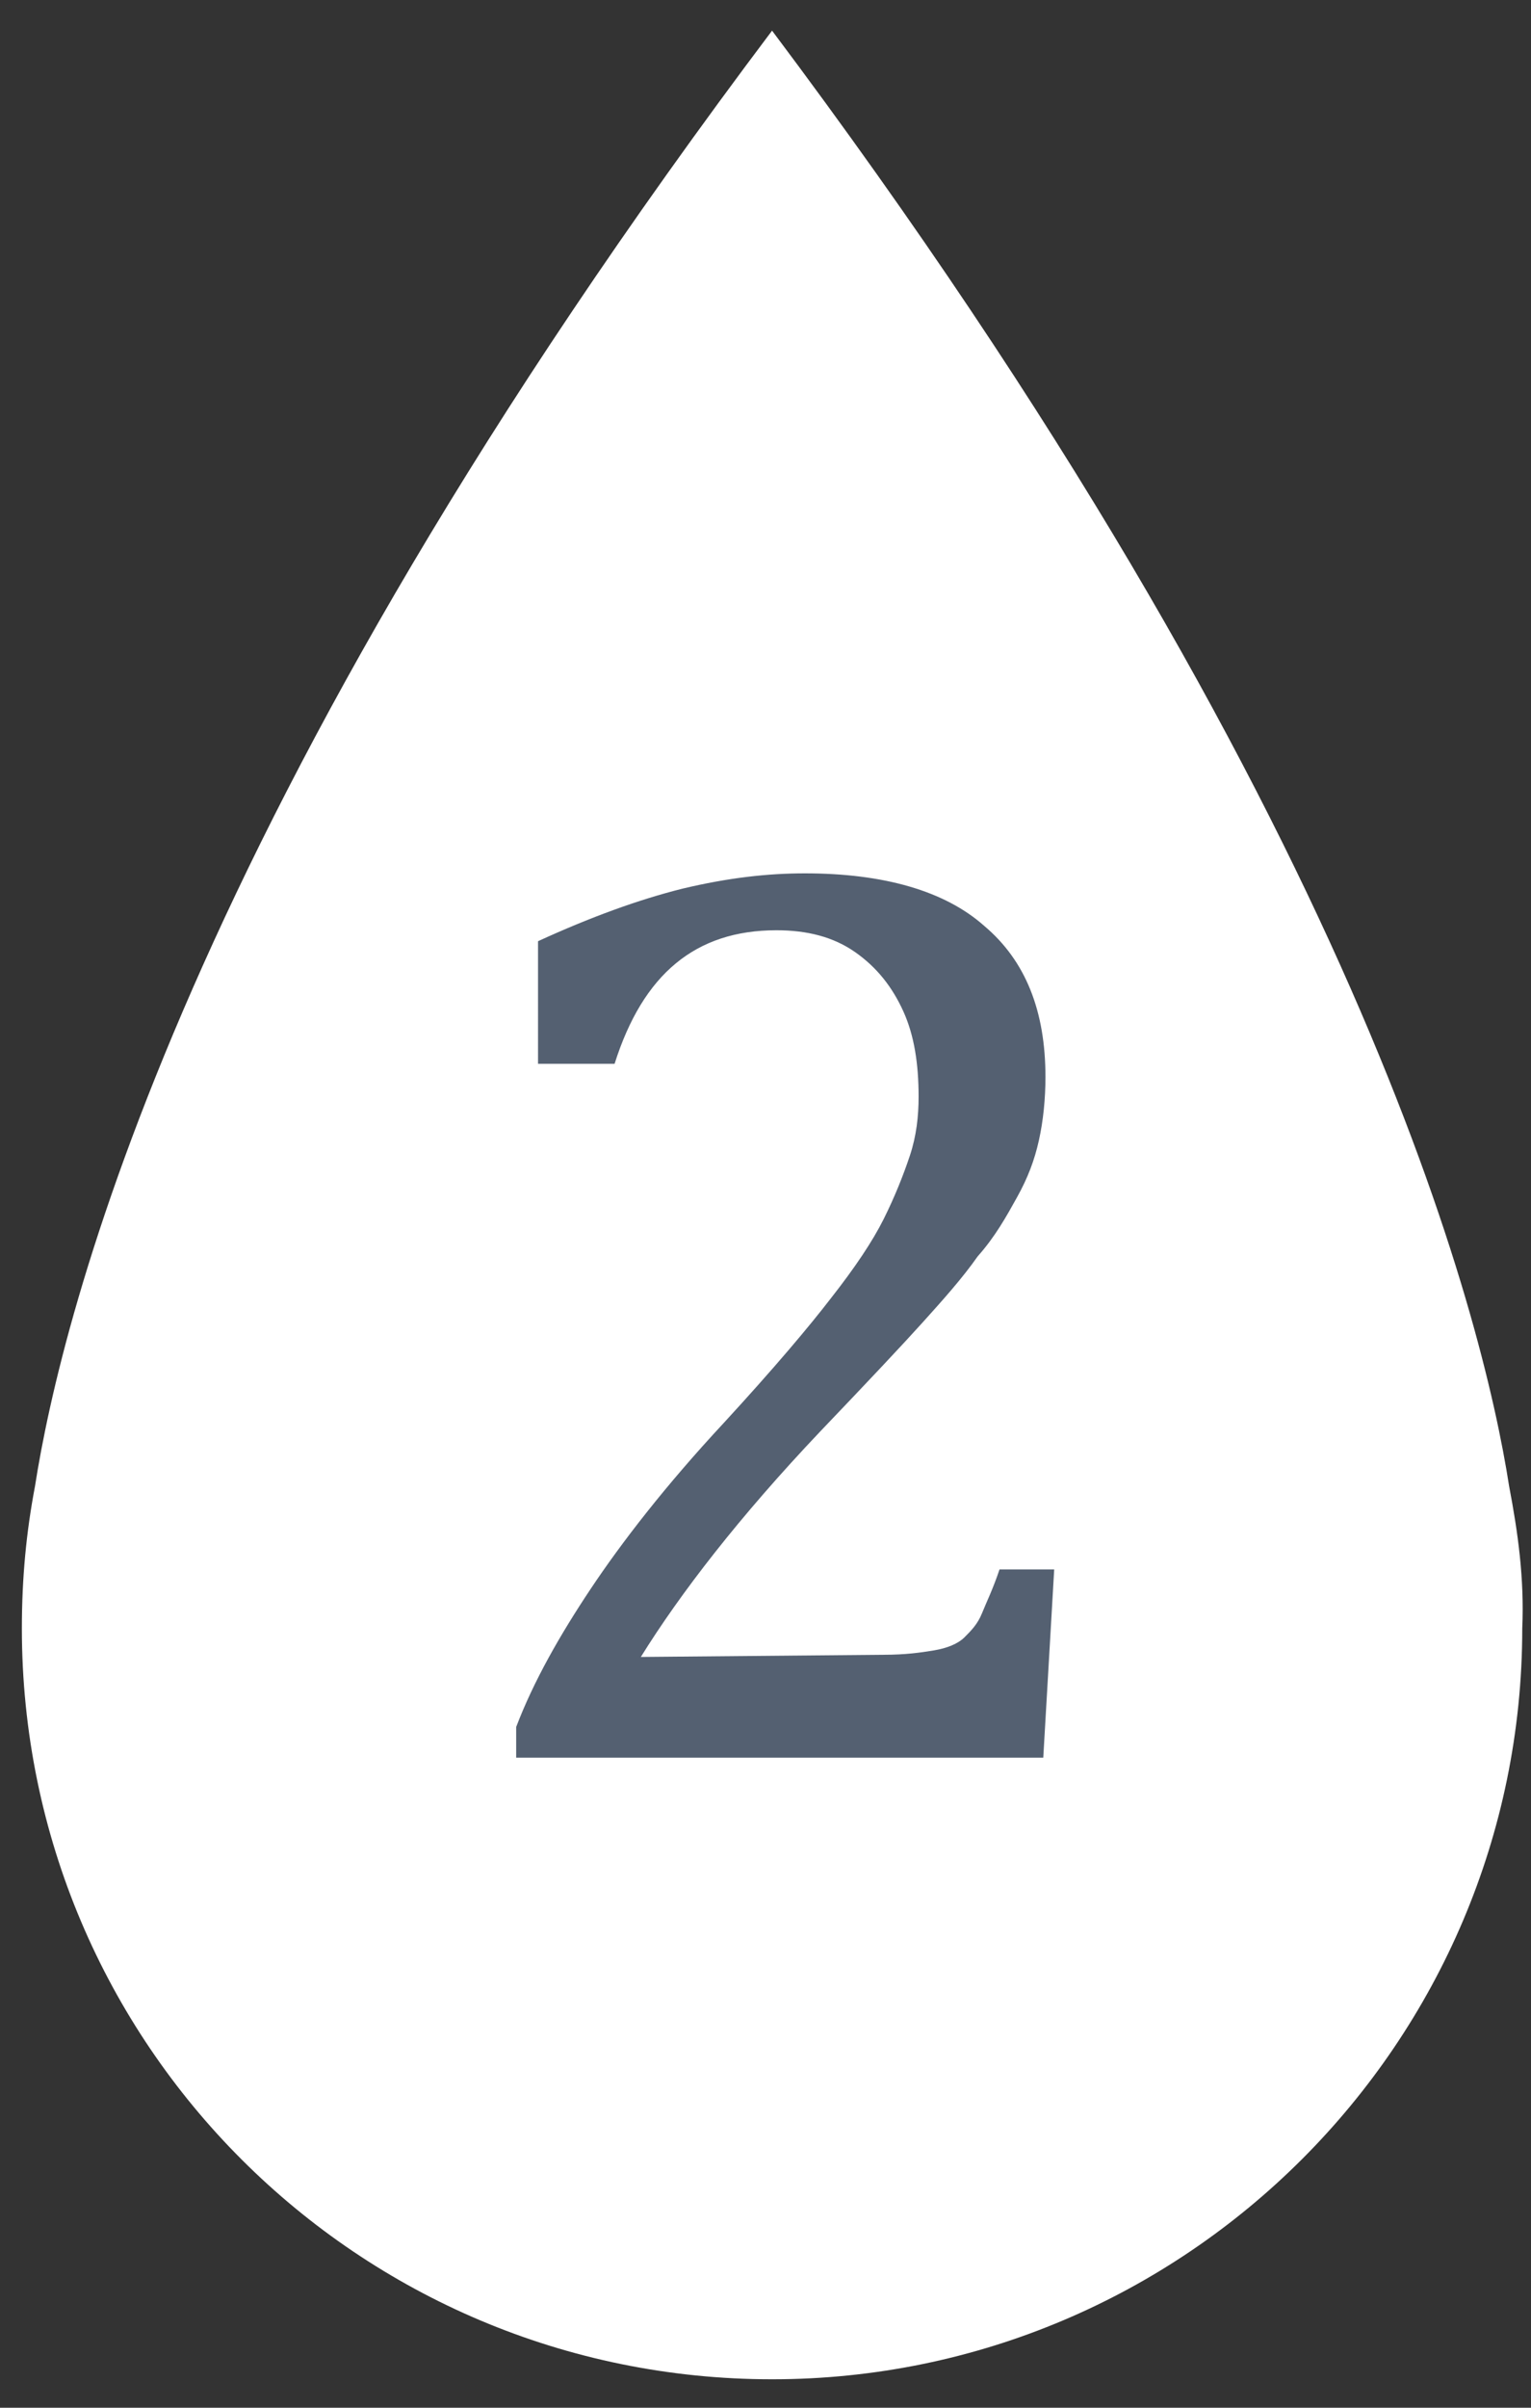 <?xml version="1.0" encoding="utf-8"?>
<!-- Generator: Adobe Illustrator 22.0.0, SVG Export Plug-In . SVG Version: 6.00 Build 0)  -->
<svg version="1.1" id="Layer_1" xmlns="http://www.w3.org/2000/svg" xmlns:xlink="http://www.w3.org/1999/xlink" x="0px" y="0px"
	 viewBox="0 0 70 110" style="enable-background:new 0 0 70 110;" xml:space="preserve">
<rect x="0" y="0" width="70" height="110" fill="#333333" stroke="none"/>
<style type="text/css">
	.st0{fill:#FFFFFF;}
	.st1{fill:#546071;}
</style>
<path class="st0" d="M69,67.9c-1.2-7.7-6.9-30.8-33.7-66.5C8.4,37.1,2.8,60.2,1.6,67.9C1.2,70,1,72.1,1,74.4
	c0,19,15.4,34.3,34.3,34.3s34.3-15.4,34.3-34.3C69.7,72.1,69.4,70,69,67.9z"/>
<g>
	<g>
		<path class="st1" d="M40.4,75.6c1,0,1.7-0.1,2.3-0.2s1.1-0.3,1.4-0.6s0.6-0.6,0.8-1.1s0.5-1.1,0.8-2h2.5l-0.5,8.6H23.6v-1.4
			c0.8-2.1,2-4.2,3.4-6.3c1.4-2.1,3.4-4.7,6.1-7.6c2.3-2.5,3.9-4.4,4.9-5.7c1.1-1.4,1.9-2.6,2.4-3.6s0.9-2,1.2-2.9S42,51,42,50.1
			c0-1.5-0.2-2.8-0.7-3.9s-1.2-2-2.2-2.7s-2.2-1-3.6-1c-3.7,0-6.1,2-7.4,6.1h-3.5V43c2.4-1.1,4.6-1.9,6.6-2.4
			c2.1-0.5,3.9-0.7,5.6-0.7c3.6,0,6.4,0.8,8.2,2.4c1.9,1.6,2.8,3.9,2.8,6.9c0,1-0.1,2-0.3,2.9s-0.5,1.7-1,2.6s-1,1.8-1.8,2.7
			c-0.7,1-1.6,2-2.5,3s-2.5,2.7-4.7,5c-3.7,3.9-6.4,7.4-8.2,10.3L40.4,75.6L40.4,75.6z"/>
	</g>
</g>
</svg>
